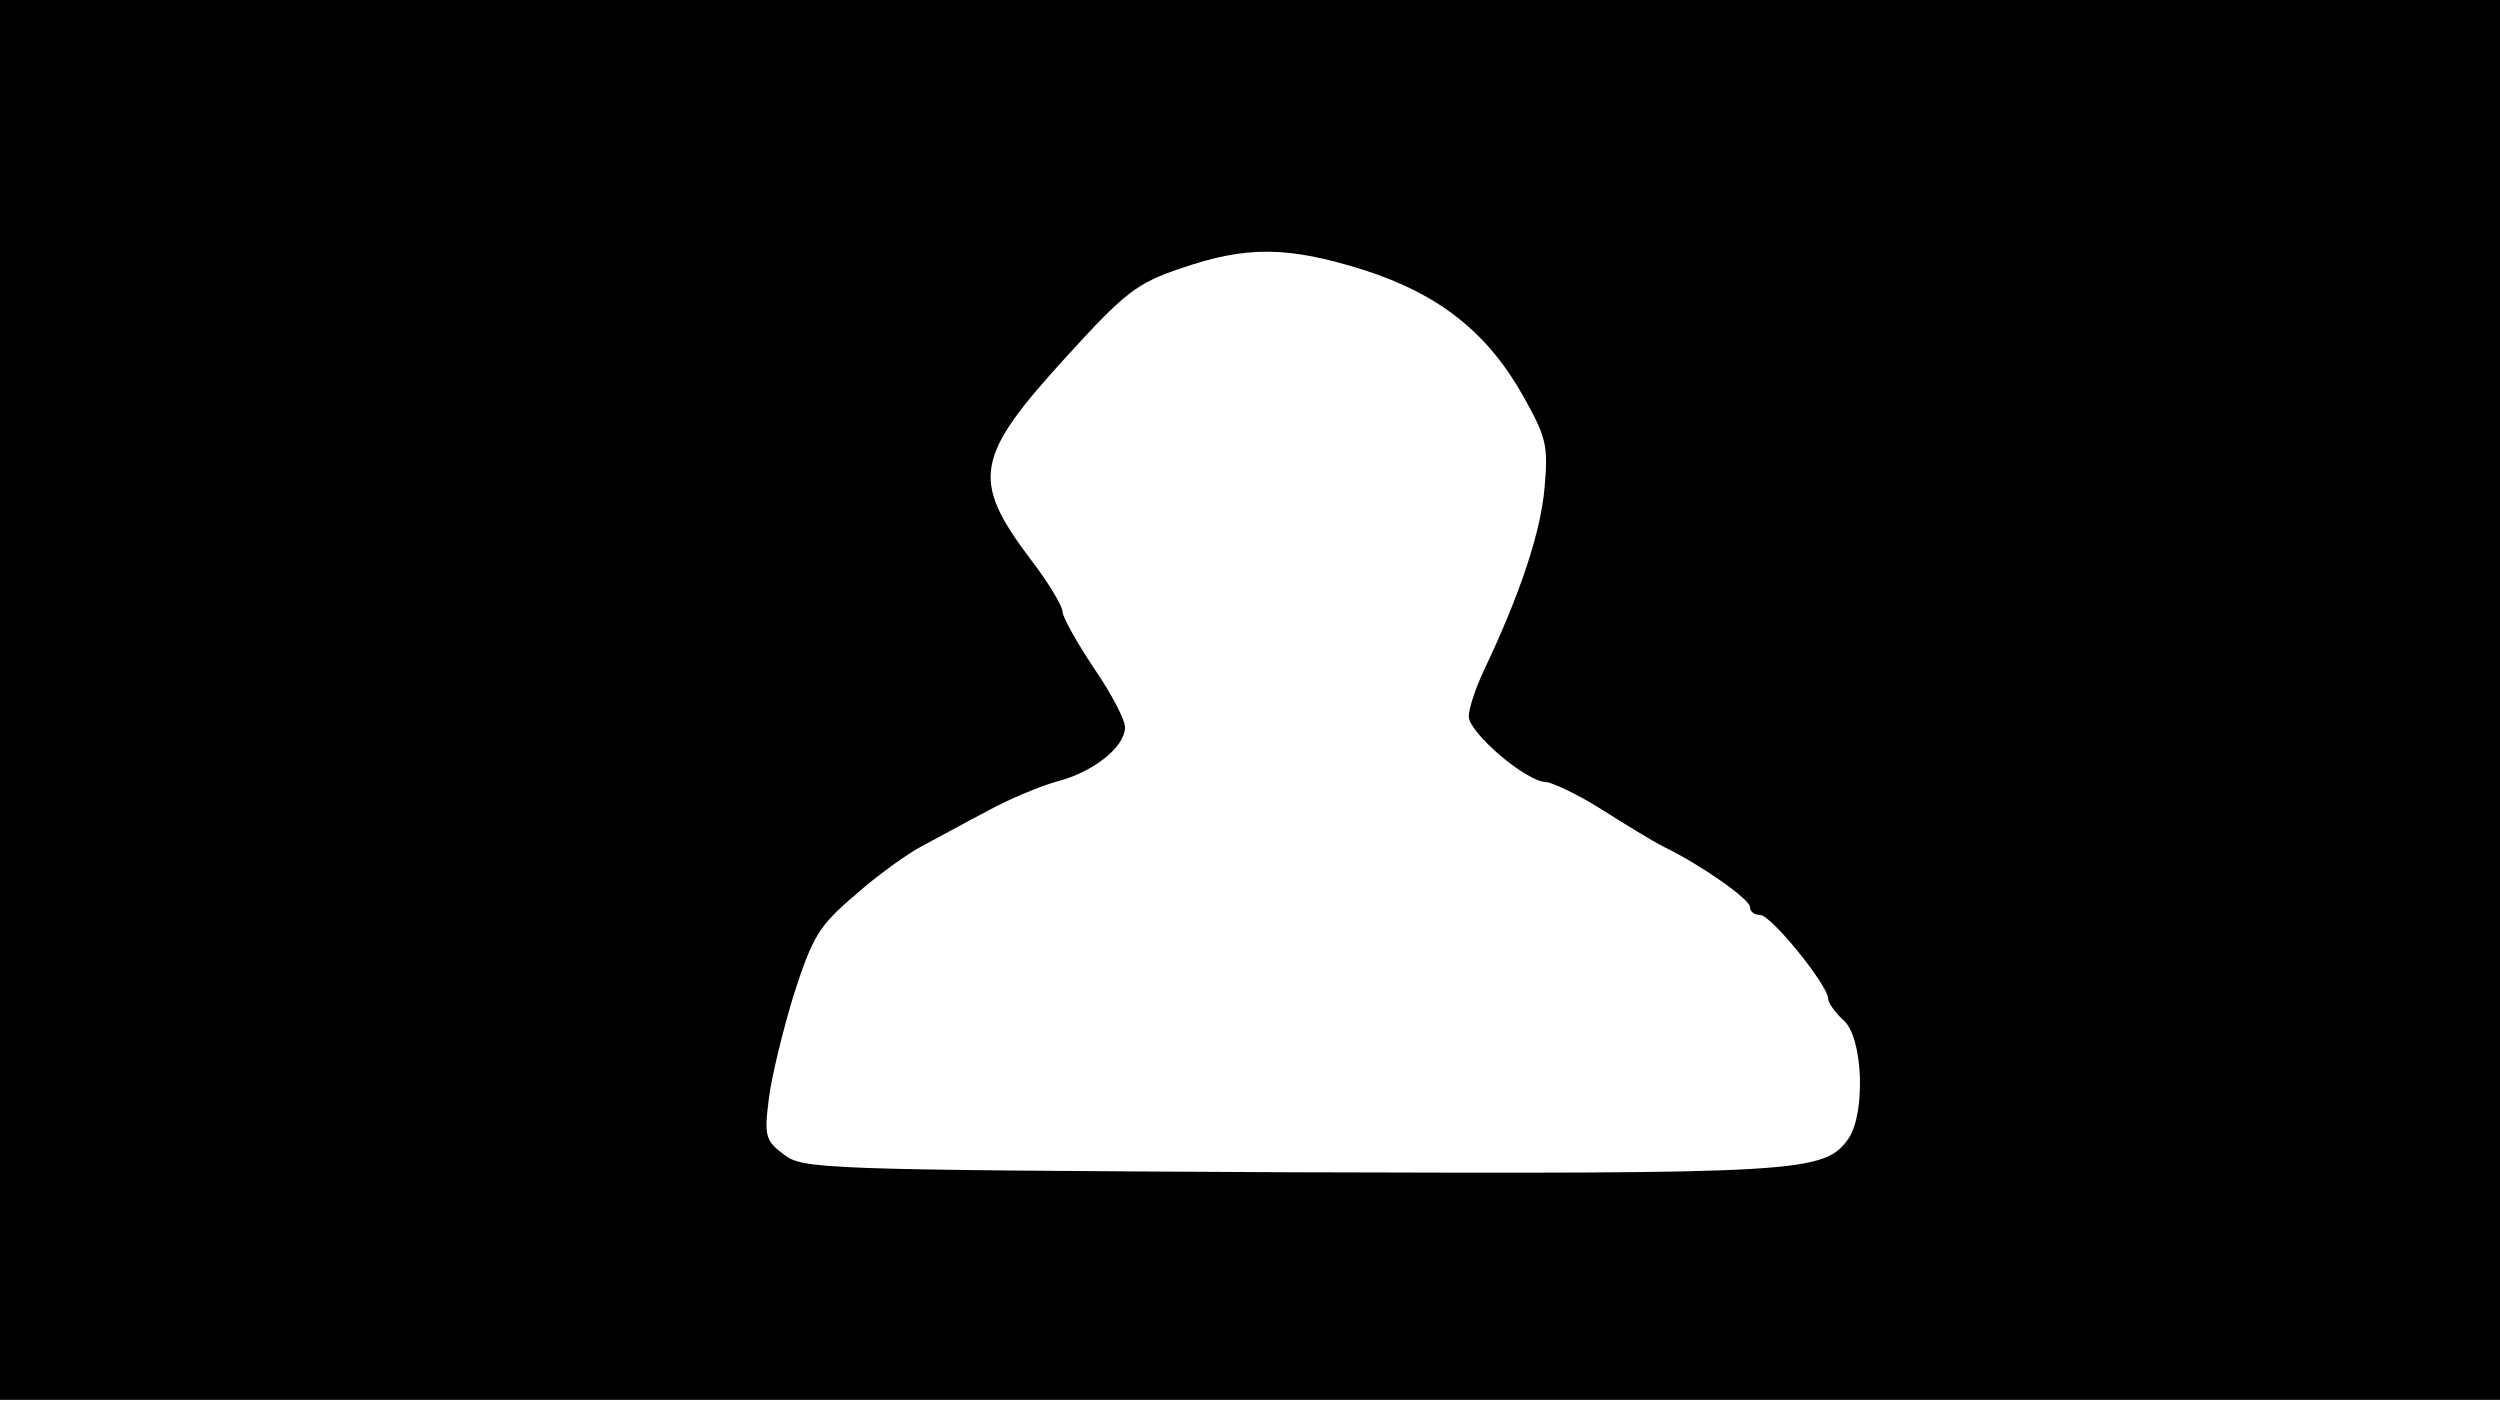 <svg version="1.0" xmlns="http://www.w3.org/2000/svg"
 width="668px" style="transform:scale(1,1.001);" height="375.75px" viewBox="0 0 320 180"
 preserveAspectRatio="xMidYMid meet">
<g transform="translate(0,180) scale(0.1,-0.1)"
fill="#000000" stroke="none">
<path d="M0 905 l0 -895 1600 0 1600 0 0 895 0 895 -1600 0 -1600 0 0 -895z m1745 550
c97 -31 159 -80 205 -162 29 -52 32 -62 27 -117 -5 -57 -31 -135 -77 -232 -11
-23 -20 -50 -20 -60 0 -21 74 -84 99 -84 9 -1 41 -16 71 -35 30 -19 66 -41 80
-48 49 -24 110 -67 110 -77 0 -6 6 -10 13 -10 14 0 87 -90 87 -107 0 -5 9 -18
20 -28 25 -22 28 -119 6 -151 -31 -44 -62 -45 -718 -43 -599 3 -621 4 -645 23
-23 17 -25 24 -19 70 3 27 18 88 32 134 24 74 32 88 78 127 28 25 67 53 86 63
19 10 57 31 84 45 27 15 68 32 90 38 46 12 86 44 86 69 0 10 -18 44 -40 76
-22 33 -40 65 -40 72 0 7 -18 37 -41 67 -77 102 -71 131 47 260 74 81 89 93
146 112 84 29 137 28 233 -2z"/>
</g>
</svg>
